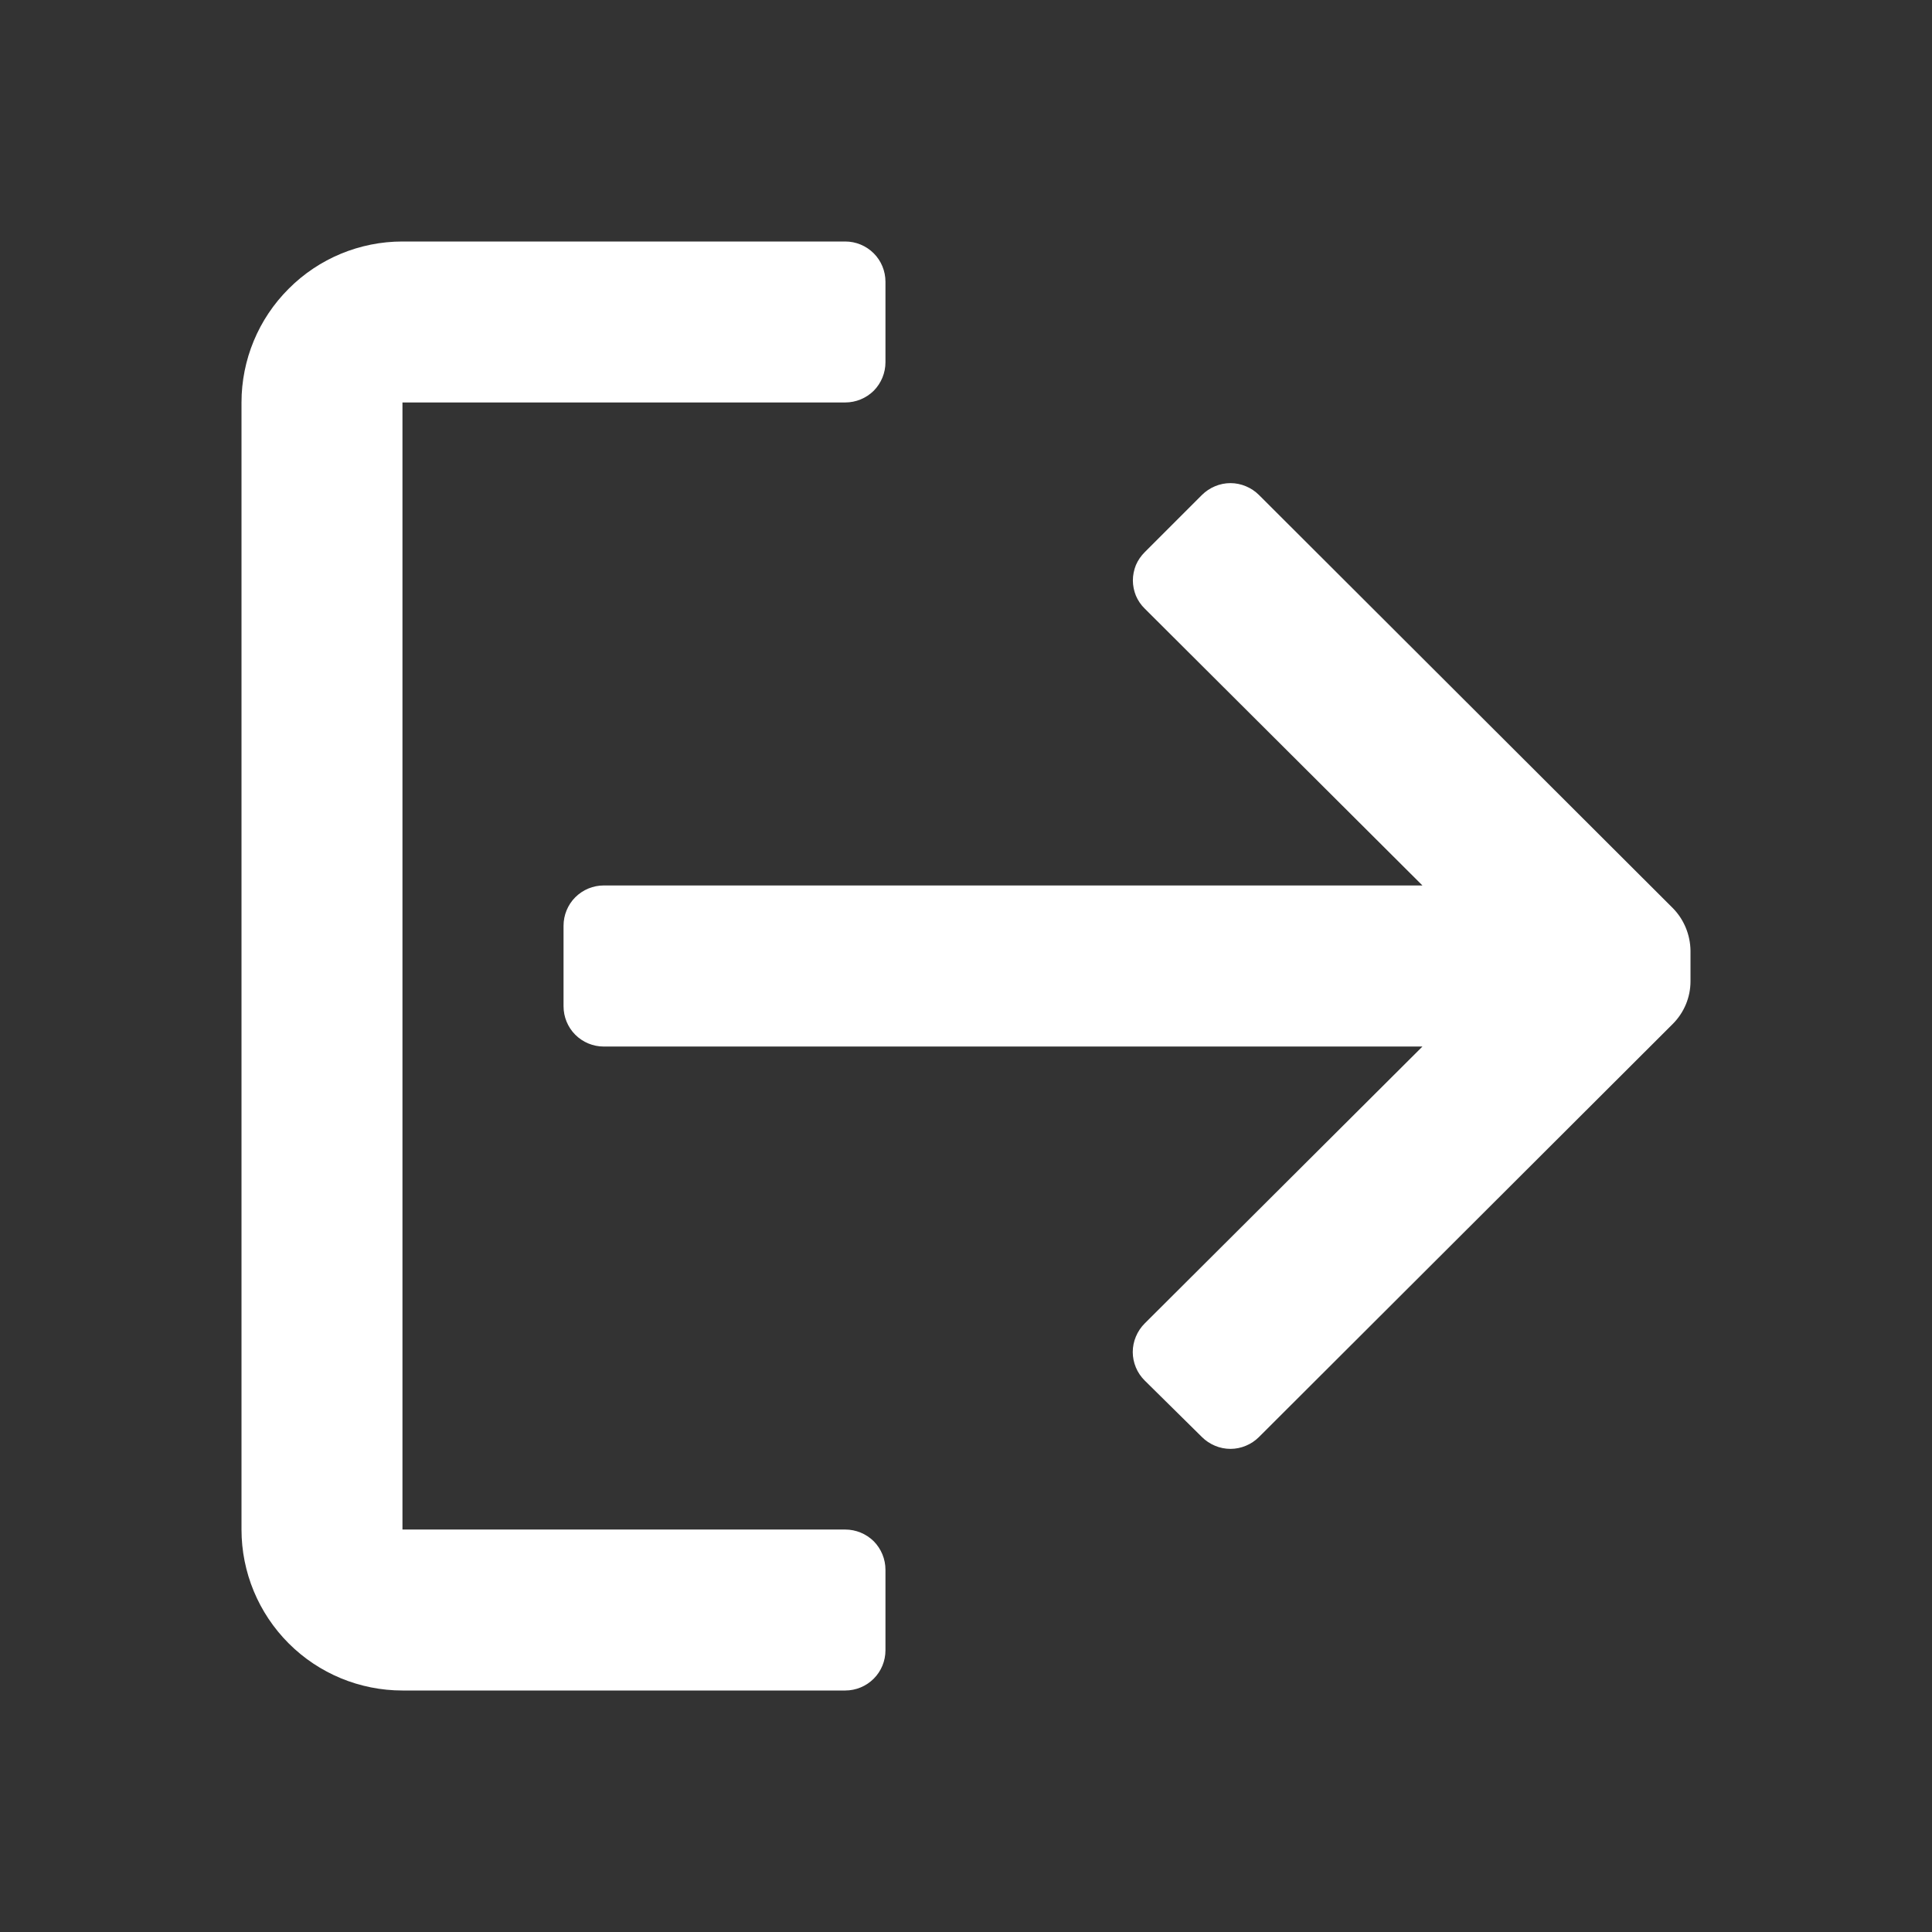 <svg width="16" height="16" viewBox="0 0 16 16" fill="none" xmlns="http://www.w3.org/2000/svg">
<rect x="0" y="0" width="16" height="16" fill="#333333" stroke="none"/>
<path d="M13.853 7.52L10.427 4.1C10.396 4.069 10.359 4.044 10.318 4.027C10.278 4.01 10.234 4.001 10.19 4.001C10.146 4.001 10.102 4.01 10.062 4.027C10.021 4.044 9.984 4.069 9.953 4.1L9.48 4.573C9.449 4.604 9.424 4.64 9.407 4.68C9.391 4.72 9.382 4.763 9.382 4.807C9.382 4.85 9.391 4.893 9.407 4.933C9.424 4.973 9.449 5.01 9.48 5.04L11.78 7.333H5C4.912 7.333 4.827 7.368 4.764 7.431C4.702 7.493 4.667 7.578 4.667 7.667V8.333C4.667 8.422 4.702 8.507 4.764 8.569C4.827 8.632 4.912 8.667 5 8.667H11.78L9.48 10.96C9.449 10.991 9.424 11.028 9.407 11.069C9.39 11.109 9.381 11.153 9.381 11.197C9.381 11.241 9.39 11.284 9.407 11.325C9.424 11.366 9.449 11.402 9.48 11.433L9.953 11.9C9.984 11.931 10.021 11.956 10.062 11.973C10.102 11.99 10.146 11.999 10.19 11.999C10.234 11.999 10.278 11.99 10.318 11.973C10.359 11.956 10.396 11.931 10.427 11.9L13.853 8.48C13.947 8.386 14 8.259 14 8.127V7.873C13.998 7.741 13.946 7.614 13.853 7.52ZM7 12.667H3.333V3.333H7C7.088 3.333 7.173 3.298 7.236 3.236C7.298 3.173 7.333 3.088 7.333 3V2.333C7.333 2.245 7.298 2.16 7.236 2.098C7.173 2.035 7.088 2 7 2H3.333C2.98 2 2.641 2.14 2.391 2.391C2.14 2.641 2 2.98 2 3.333V12.667C2 13.02 2.14 13.359 2.391 13.61C2.641 13.86 2.98 14 3.333 14H7C7.088 14 7.173 13.965 7.236 13.902C7.298 13.84 7.333 13.755 7.333 13.667V13C7.333 12.912 7.298 12.827 7.236 12.764C7.173 12.702 7.088 12.667 7 12.667Z" fill="white"/>
</svg>
